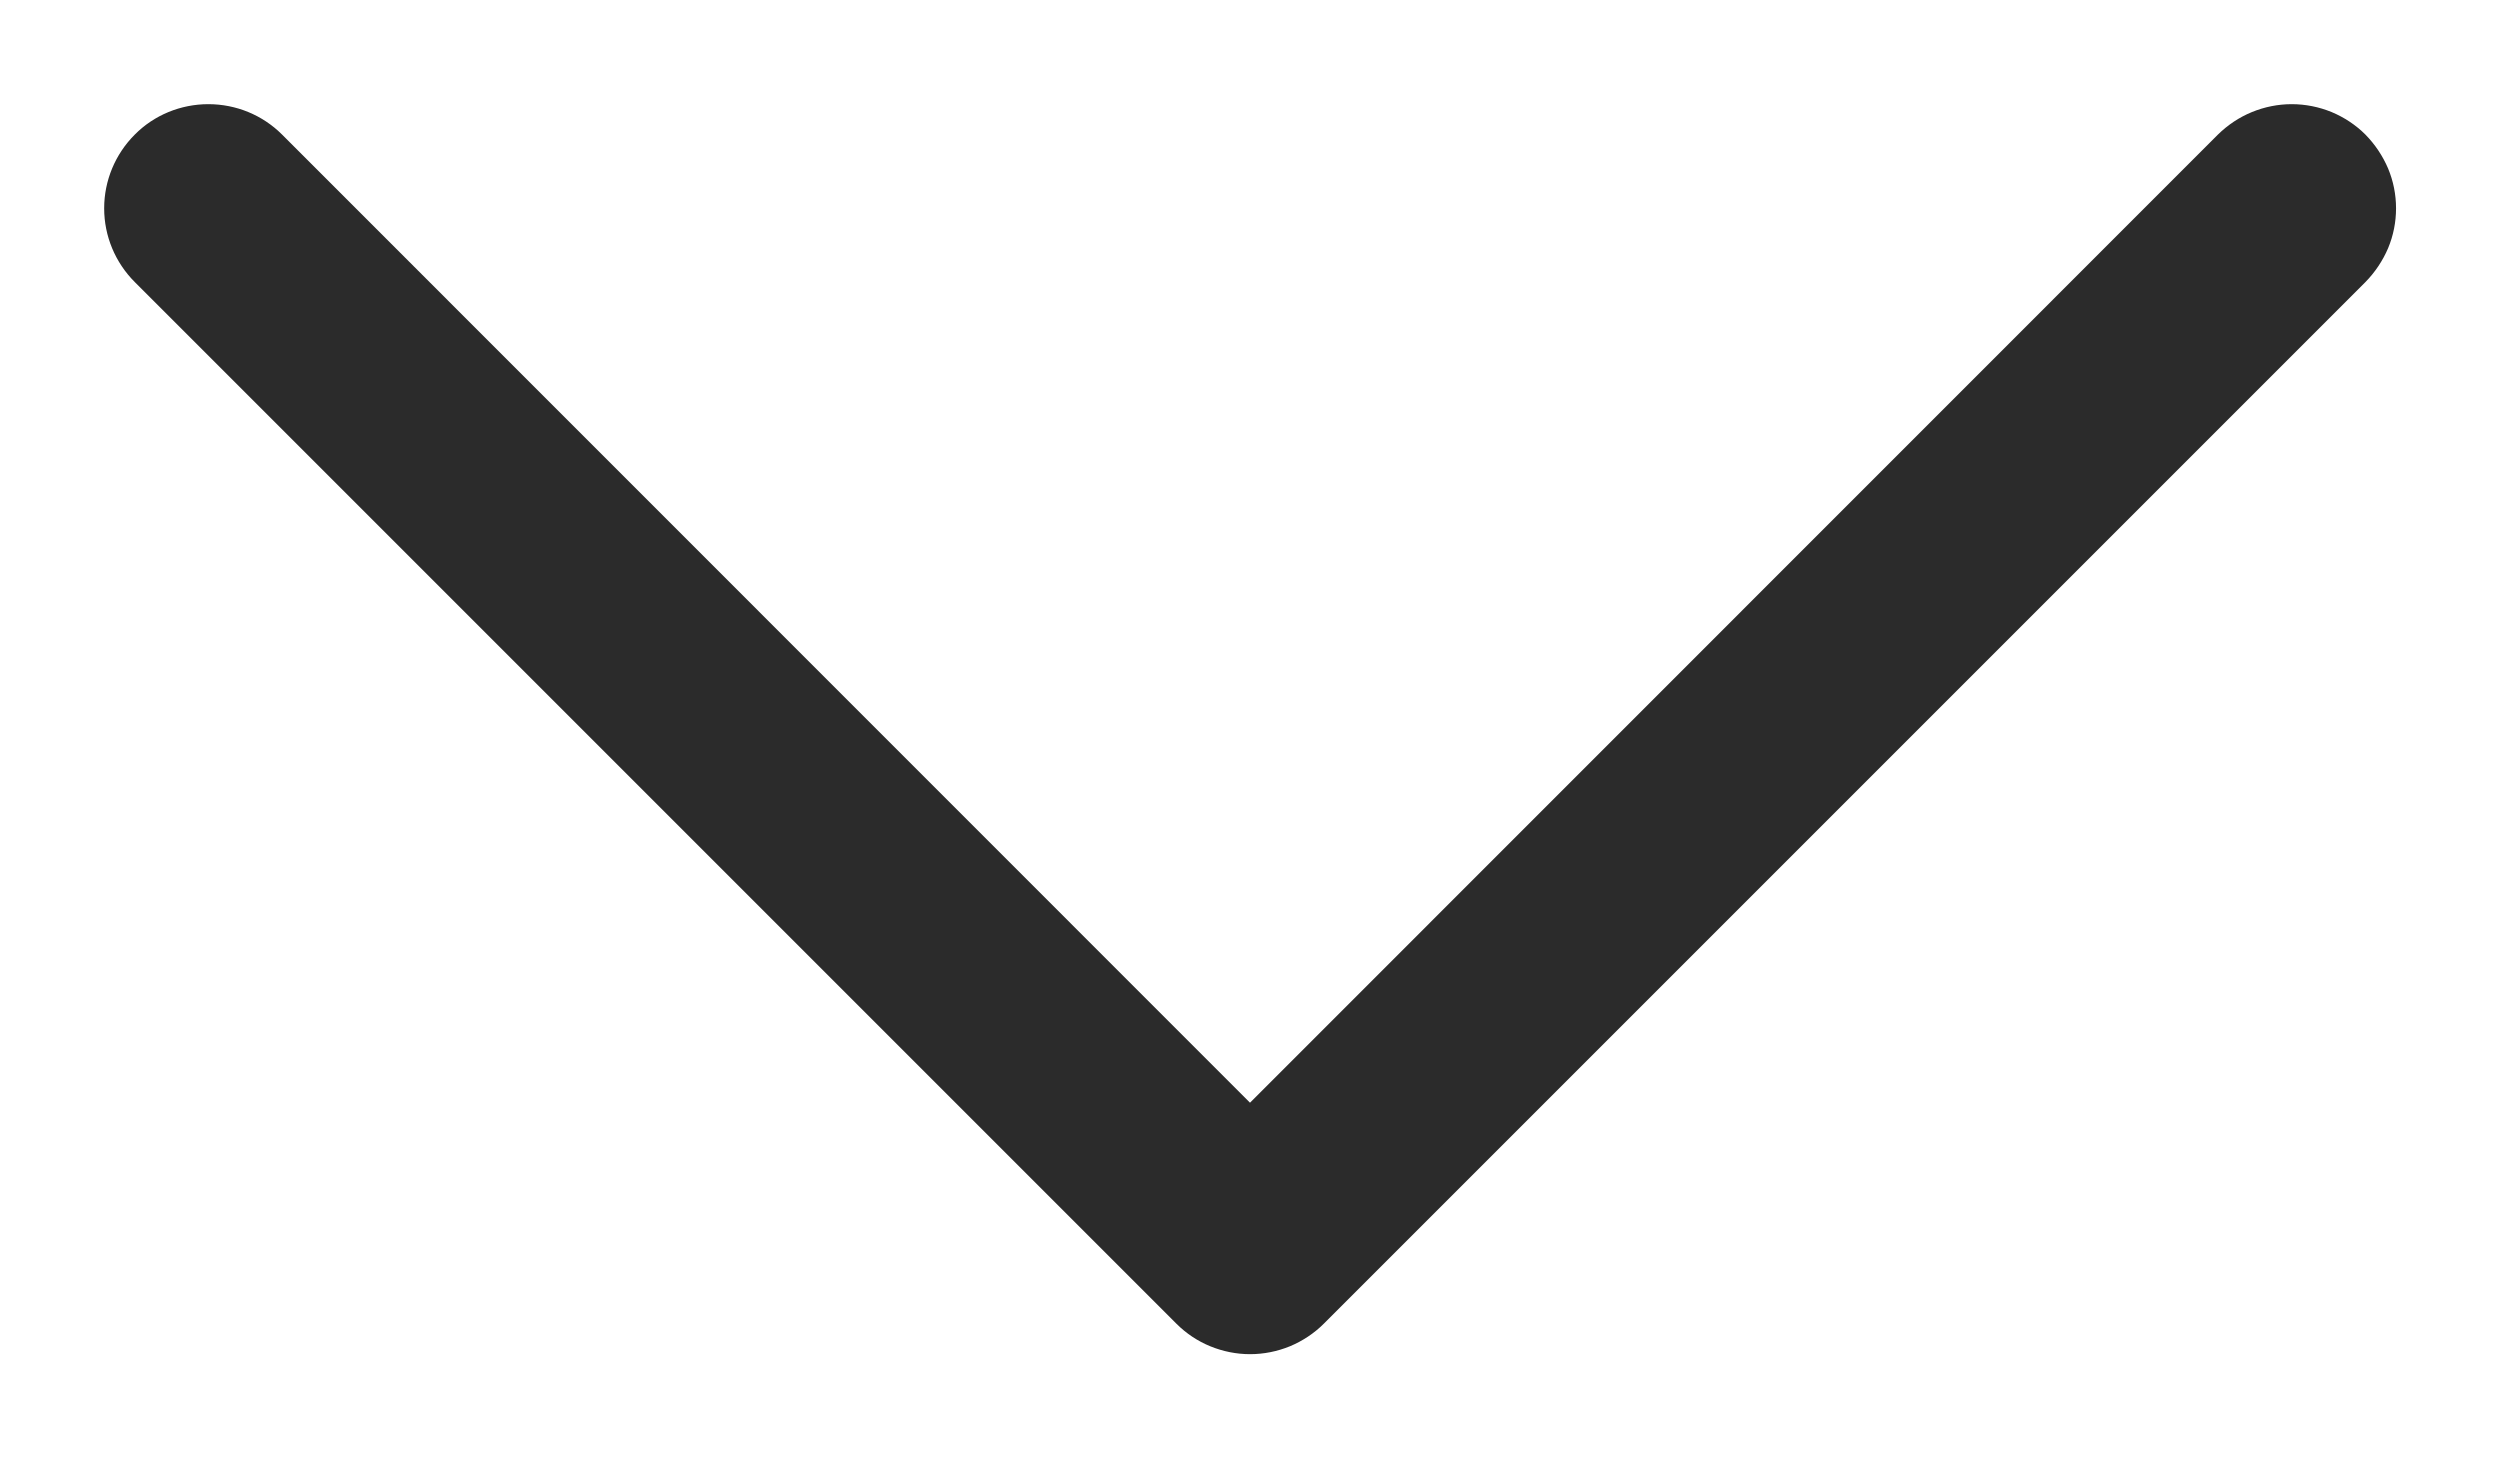 <svg width="12" height="7" viewBox="0 0 12 7" fill="none" xmlns="http://www.w3.org/2000/svg">
<path d="M11.354 1.354L6.354 6.354C6.308 6.4 6.252 6.437 6.192 6.462C6.131 6.487 6.066 6.5 6 6.5C5.935 6.5 5.87 6.487 5.809 6.462C5.748 6.437 5.693 6.4 5.647 6.354L0.647 1.354C0.553 1.26 0.5 1.133 0.5 1C0.5 0.867 0.553 0.74 0.647 0.646C0.74 0.552 0.868 0.5 1 0.5C1.133 0.5 1.26 0.552 1.354 0.646L6 5.293L10.646 0.646C10.693 0.6 10.748 0.563 10.809 0.538C10.87 0.513 10.935 0.5 11 0.5C11.066 0.5 11.131 0.513 11.192 0.538C11.252 0.563 11.308 0.6 11.354 0.646C11.4 0.693 11.437 0.748 11.463 0.809C11.488 0.869 11.501 0.934 11.501 1C11.501 1.066 11.488 1.131 11.463 1.191C11.437 1.252 11.4 1.307 11.354 1.354Z" fill="#2B2B2B"/>
</svg>
